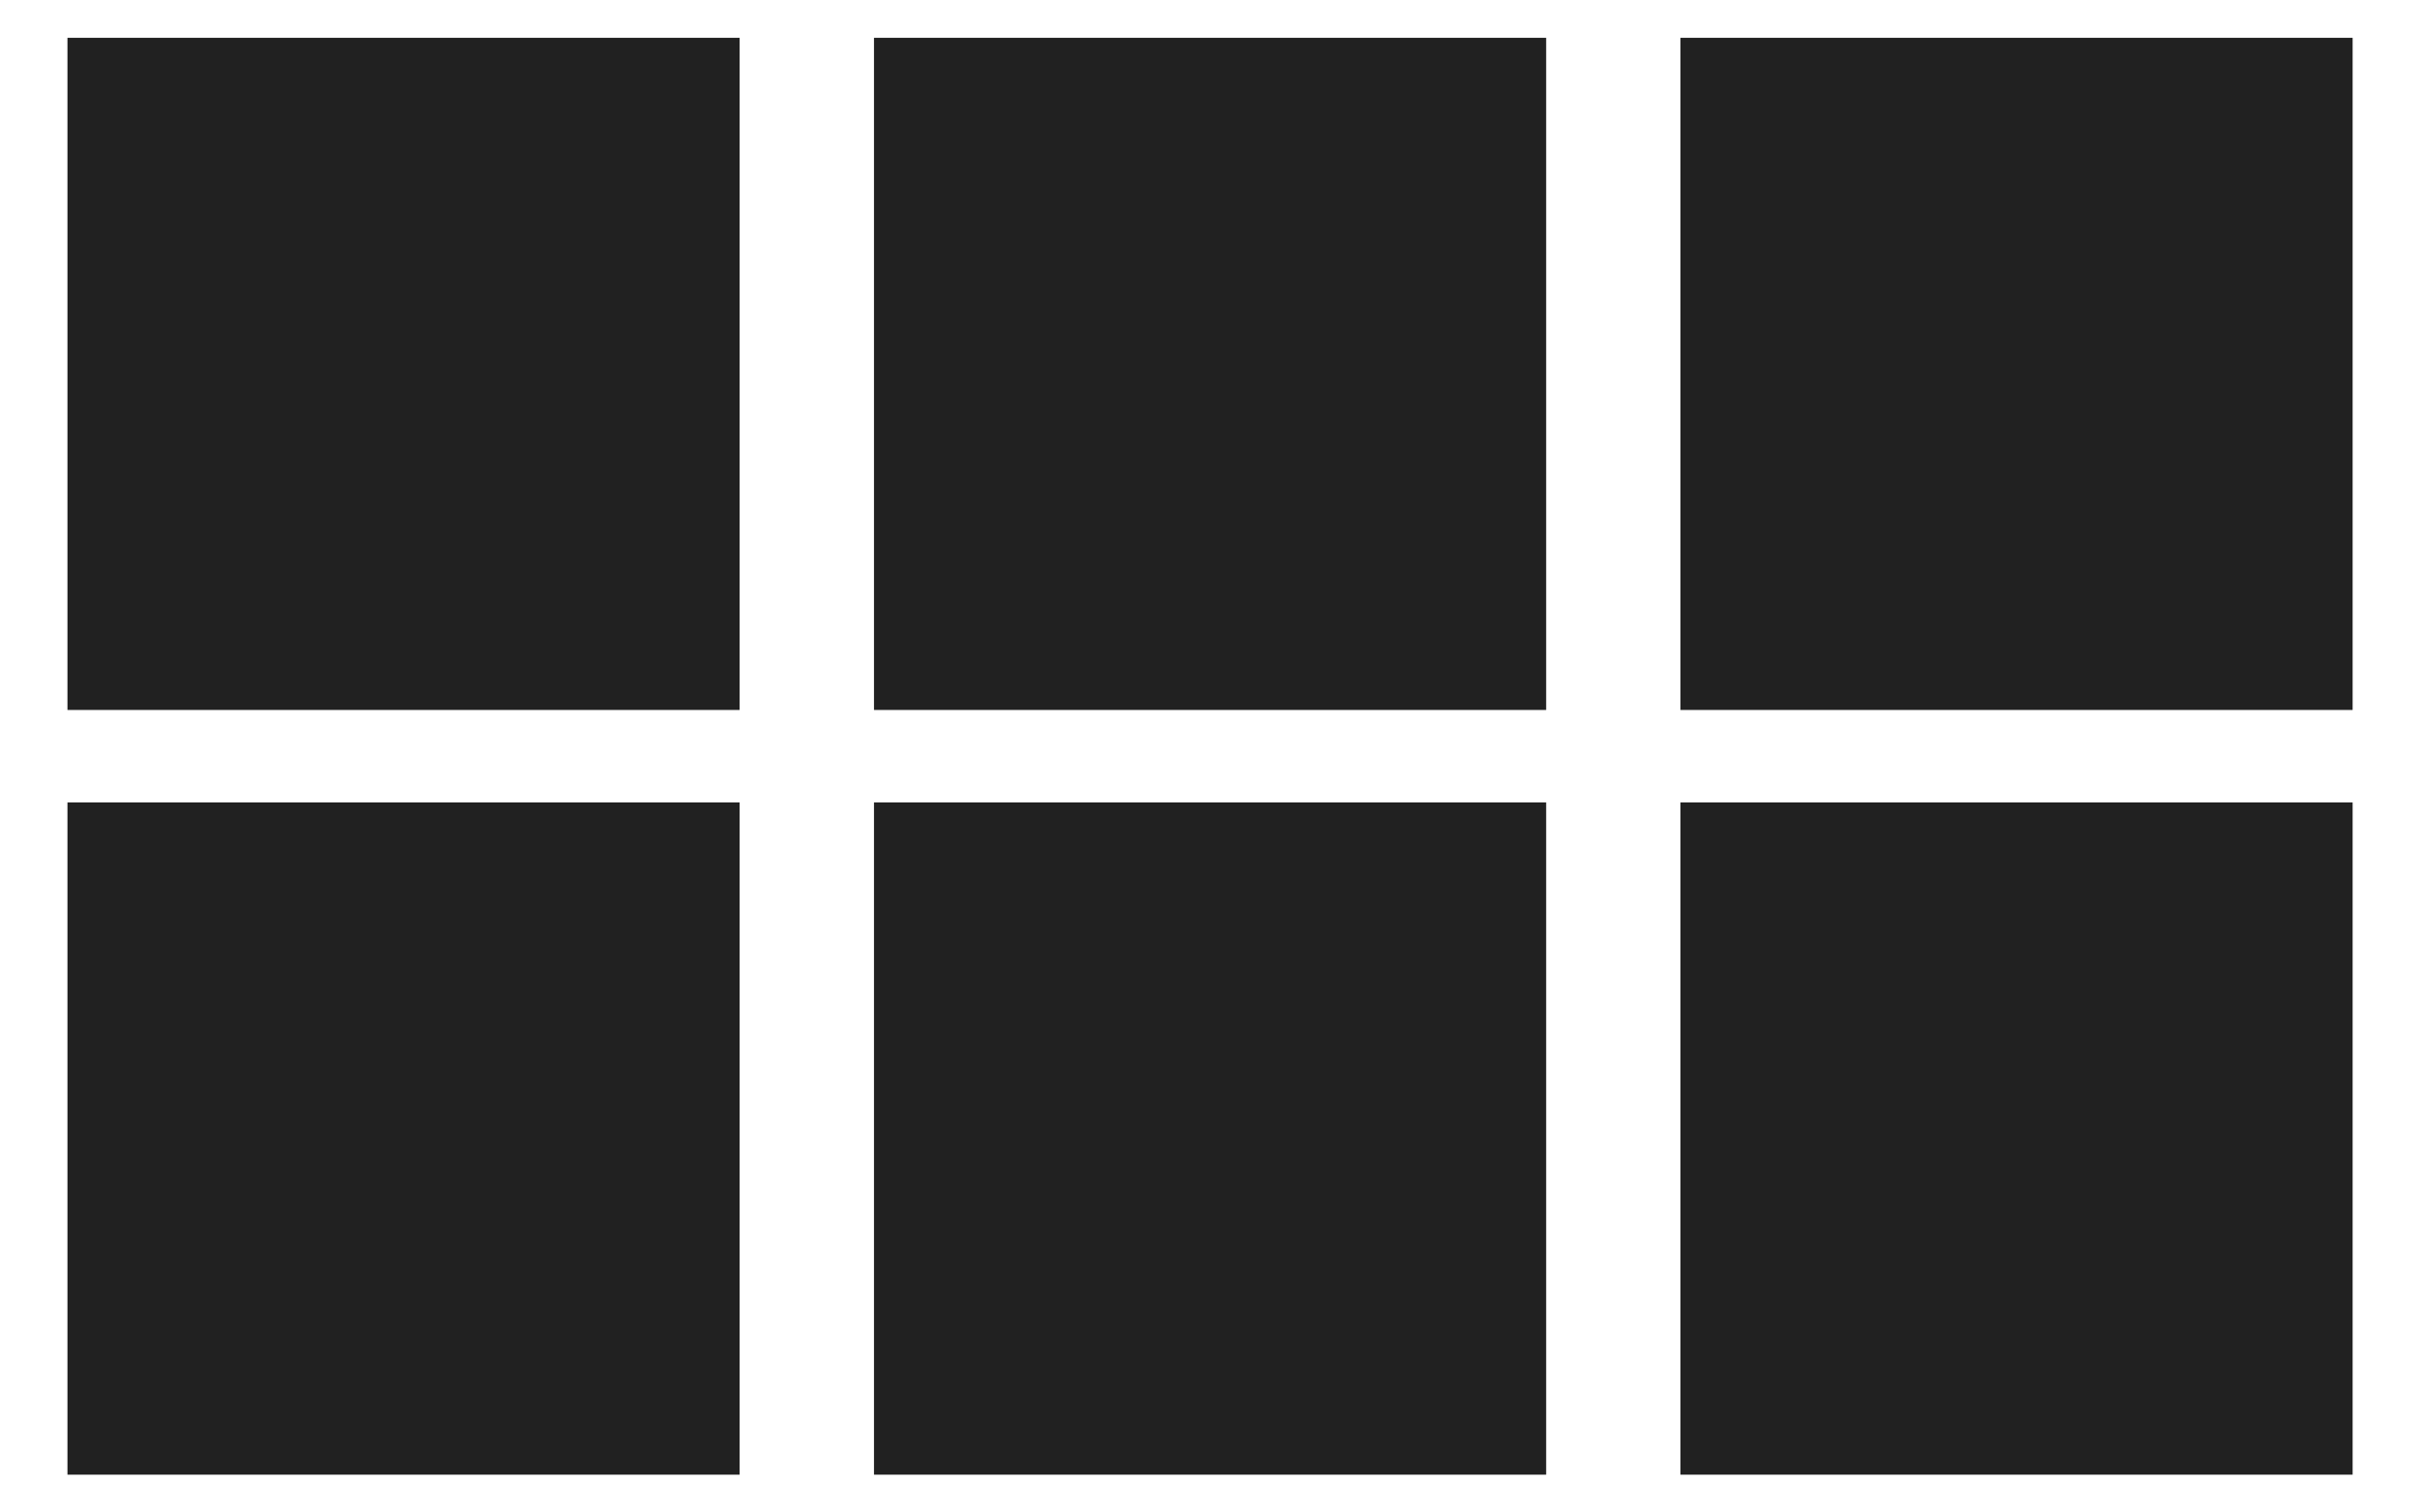 <?xml version="1.0" encoding="utf-8"?>
<!-- Generator: Adobe Illustrator 16.0.0, SVG Export Plug-In . SVG Version: 6.00 Build 0)  -->
<!DOCTYPE svg PUBLIC "-//W3C//DTD SVG 1.1//EN" "http://www.w3.org/Graphics/SVG/1.1/DTD/svg11.dtd">
<svg version="1.1" id="Layer_1" xmlns="http://www.w3.org/2000/svg" xmlns:xlink="http://www.w3.org/1999/xlink" x="0px" y="0px"
	 width="32px" height="20px" viewBox="4 2.5 32 20" enable-background="new 4 2.5 32 20" xml:space="preserve">
<g>
	<rect x="4.892" y="3" fill="#212121" width="8.888" height="8.888"/>
	<rect x="15.557" y="3" fill="#212121" width="8.888" height="8.888"/>
	<rect x="26.221" y="3" fill="#212121" width="8.888" height="8.888"/>
</g>
<g>
	<rect x="4.892" y="13.111" fill="#212121" width="8.888" height="8.889"/>
	<rect x="15.557" y="13.111" fill="#212121" width="8.888" height="8.889"/>
	<rect x="26.221" y="13.111" fill="#212121" width="8.888" height="8.889"/>
</g>
</svg>
